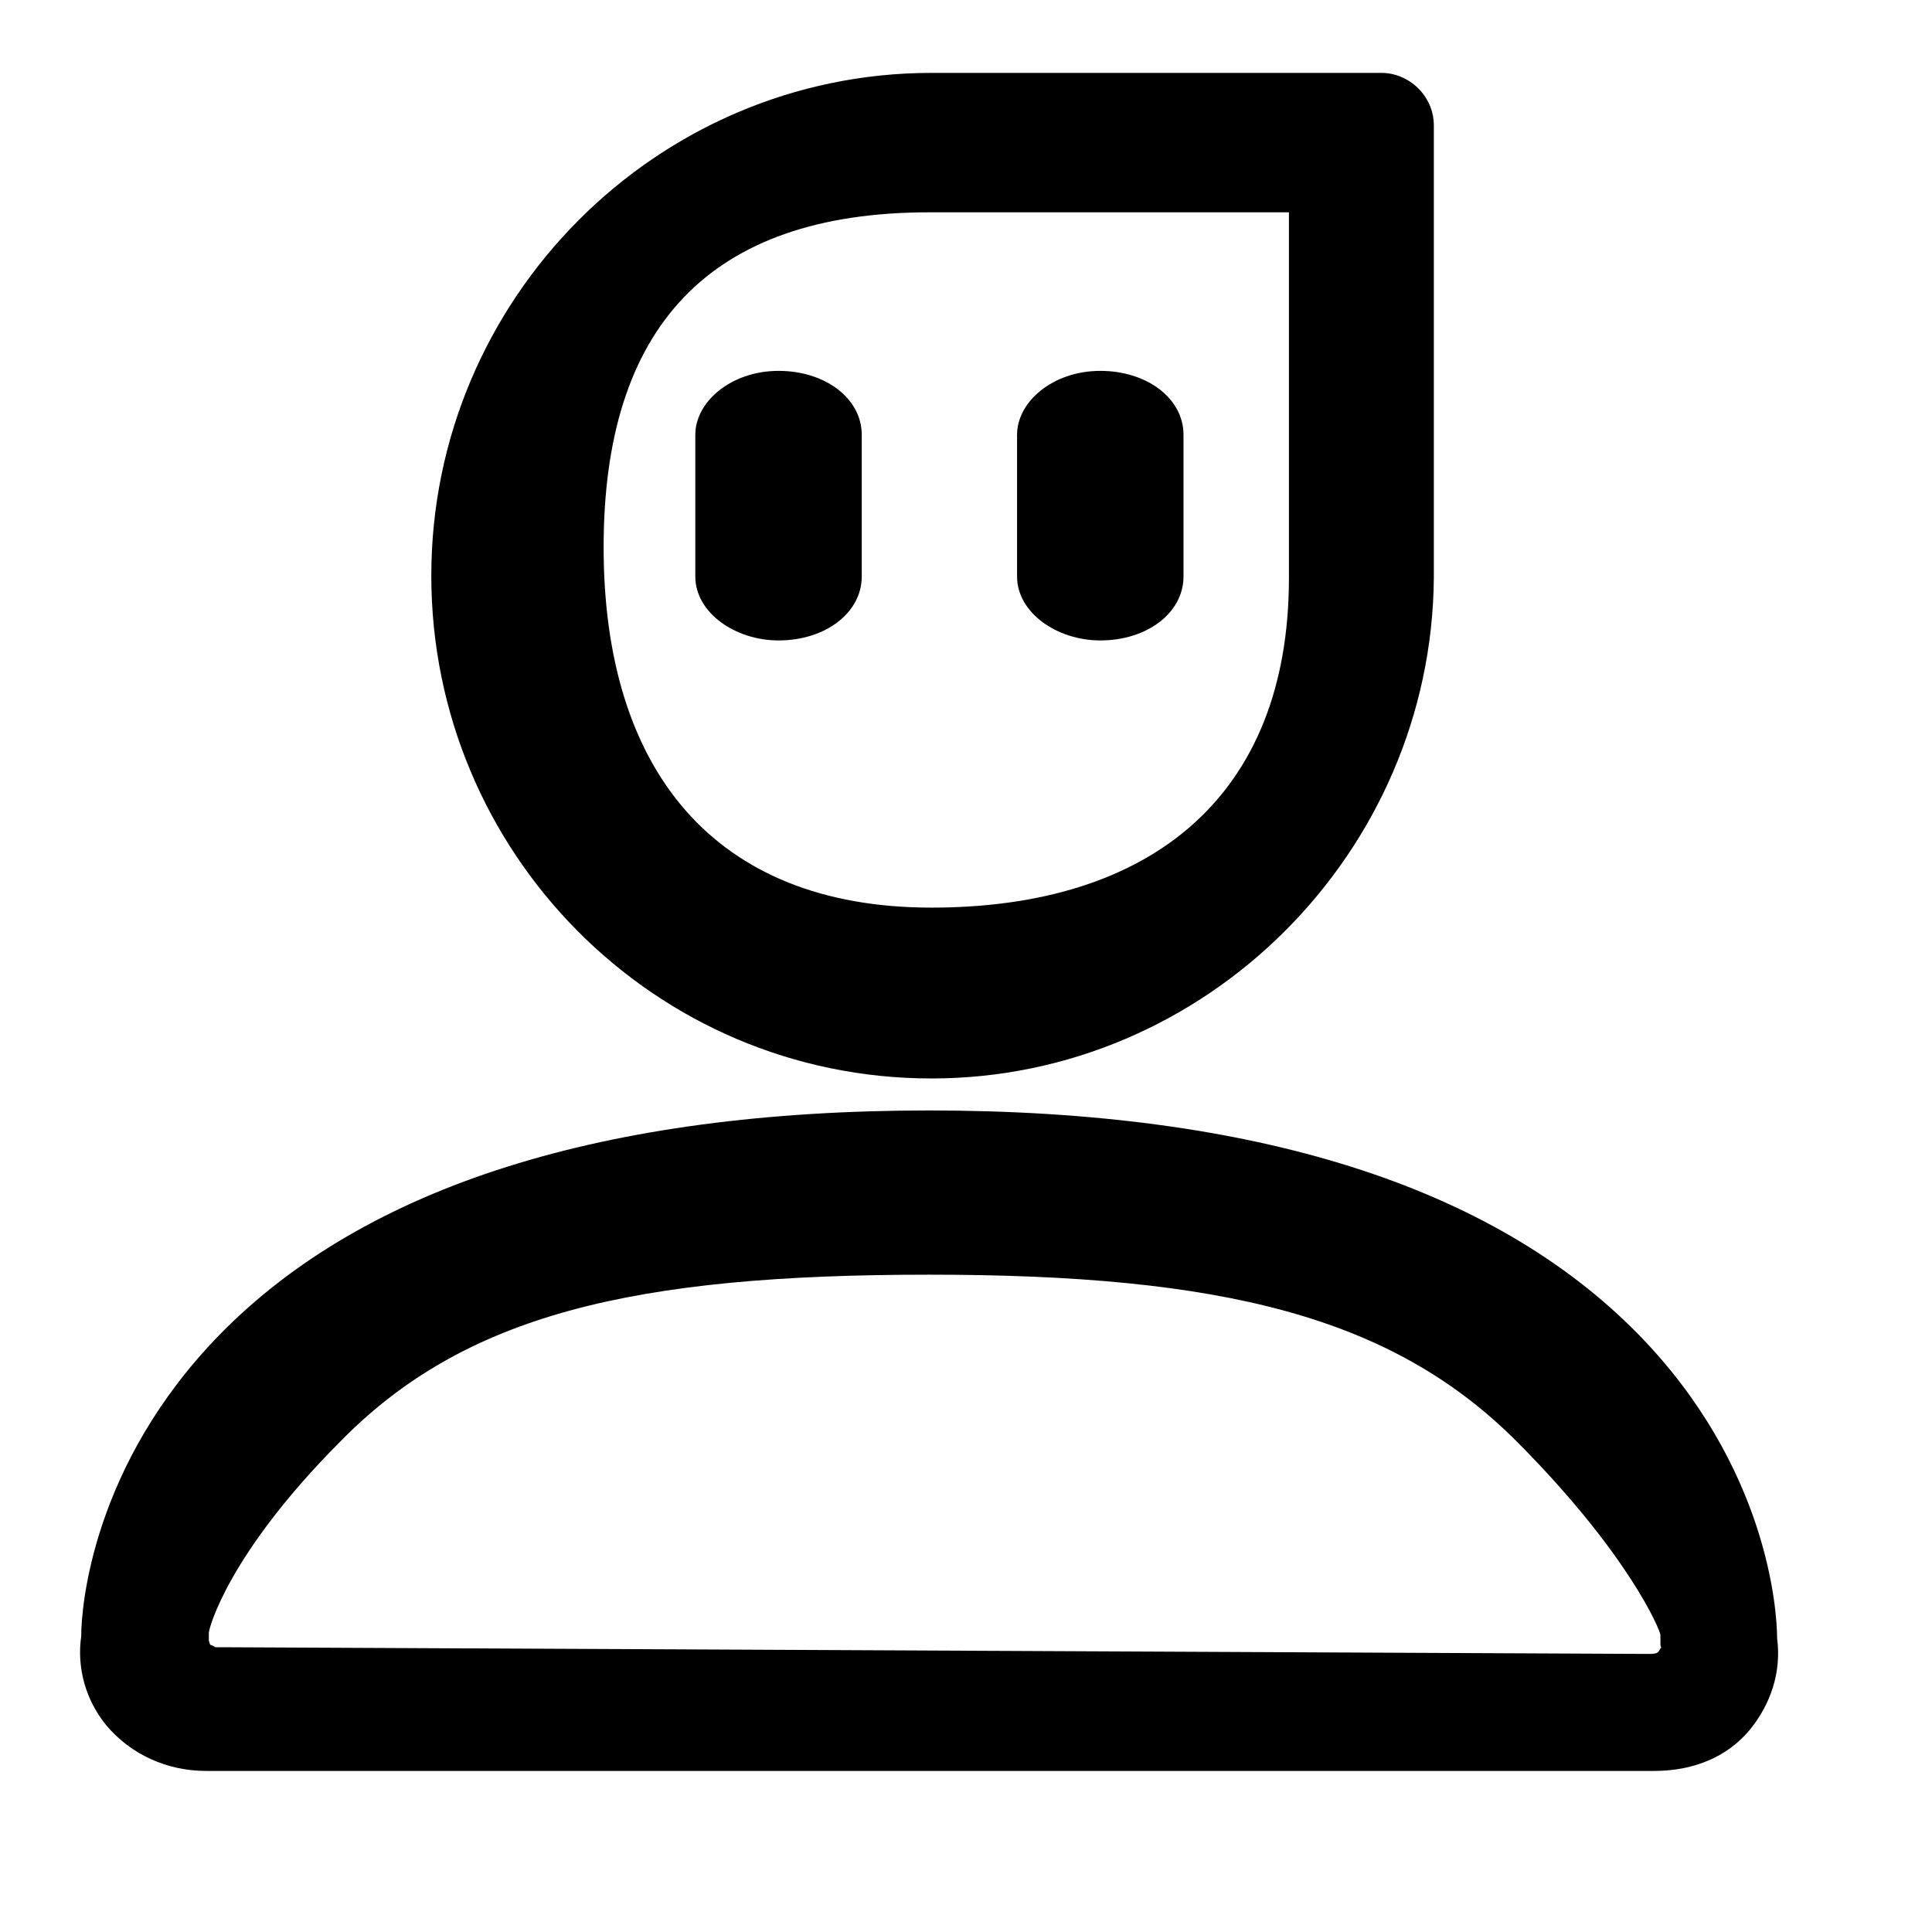 <?xml version="1.0" standalone="no"?><!DOCTYPE svg PUBLIC "-//W3C//DTD SVG 1.1//EN" "http://www.w3.org/Graphics/SVG/1.1/DTD/svg11.dtd"><svg t="1731938348219" class="icon" viewBox="0 0 1024 1024" version="1.1" xmlns="http://www.w3.org/2000/svg" p-id="932" xmlns:xlink="http://www.w3.org/1999/xlink" width="200" height="200">
<path d="M876.845 938.634H109.315C88.831 938.634 69.552 930.155 56.299 914.408C45.454 901.084 40.635 884.125 43.045 867.167C43.045 851.42 49.069 776.319 116.545 707.275C193.659 628.54 320.174 588.566 492.477 588.566C664.78 588.566 791.295 628.54 868.409 707.275C937.09 777.53 941.909 853.843 941.909 868.379C944.319 886.547 938.295 903.507 927.451 916.83C915.402 931.366 897.328 938.634 876.845 938.634ZM492.477 675.603C335.839 675.603 246.316 696.521 180.046 764.354C121.005 823.708 110.691 863.026 110.691 865.448V869.563C111.866 873.224 110.691 870.738 114.217 873.089C119.507 873.089 117.625 873.089 122.446 873.089L873.597 876.616C878.417 876.616 878.858 876.099 880.063 873.677C881.267 872.465 880.063 874.265 880.063 871.326V866.624C880.063 864.201 863.283 823.708 804.242 764.354C737.972 697.733 647.91 675.603 492.477 675.603ZM493.682 571.608C346.683 571.608 228.601 451.689 228.601 305.121C228.601 158.553 347.887 38.634 493.682 38.634H732.255C746.714 38.634 759.967 50.746 759.967 66.494V306.333C758.762 451.689 639.476 571.608 493.682 571.608ZM492.477 112.534C375.601 112.534 319.932 173.75 319.932 290.036C319.932 407.533 378.01 481.056 493.682 481.056C609.353 481.056 683.165 422.619 683.165 306.333V112.534H492.477Z" fill="black"/>
<path d="M368.531 305.567C368.531 324.714 389.626 339.444 412.639 339.444C437.569 339.444 456.747 324.714 456.747 305.567V230.446C456.747 211.299 437.569 196.569 412.639 196.569C387.708 196.569 368.531 212.771 368.531 230.446V305.567Z" fill="black"/>
<path d="M583.173 339.444C560.161 339.444 539.065 324.714 539.065 305.567V230.446C539.065 212.771 558.243 196.569 583.173 196.569C608.105 196.569 627.281 211.299 627.281 230.446V305.567C627.281 324.714 608.105 339.444 583.173 339.444Z" fill="black"/>
</svg>
